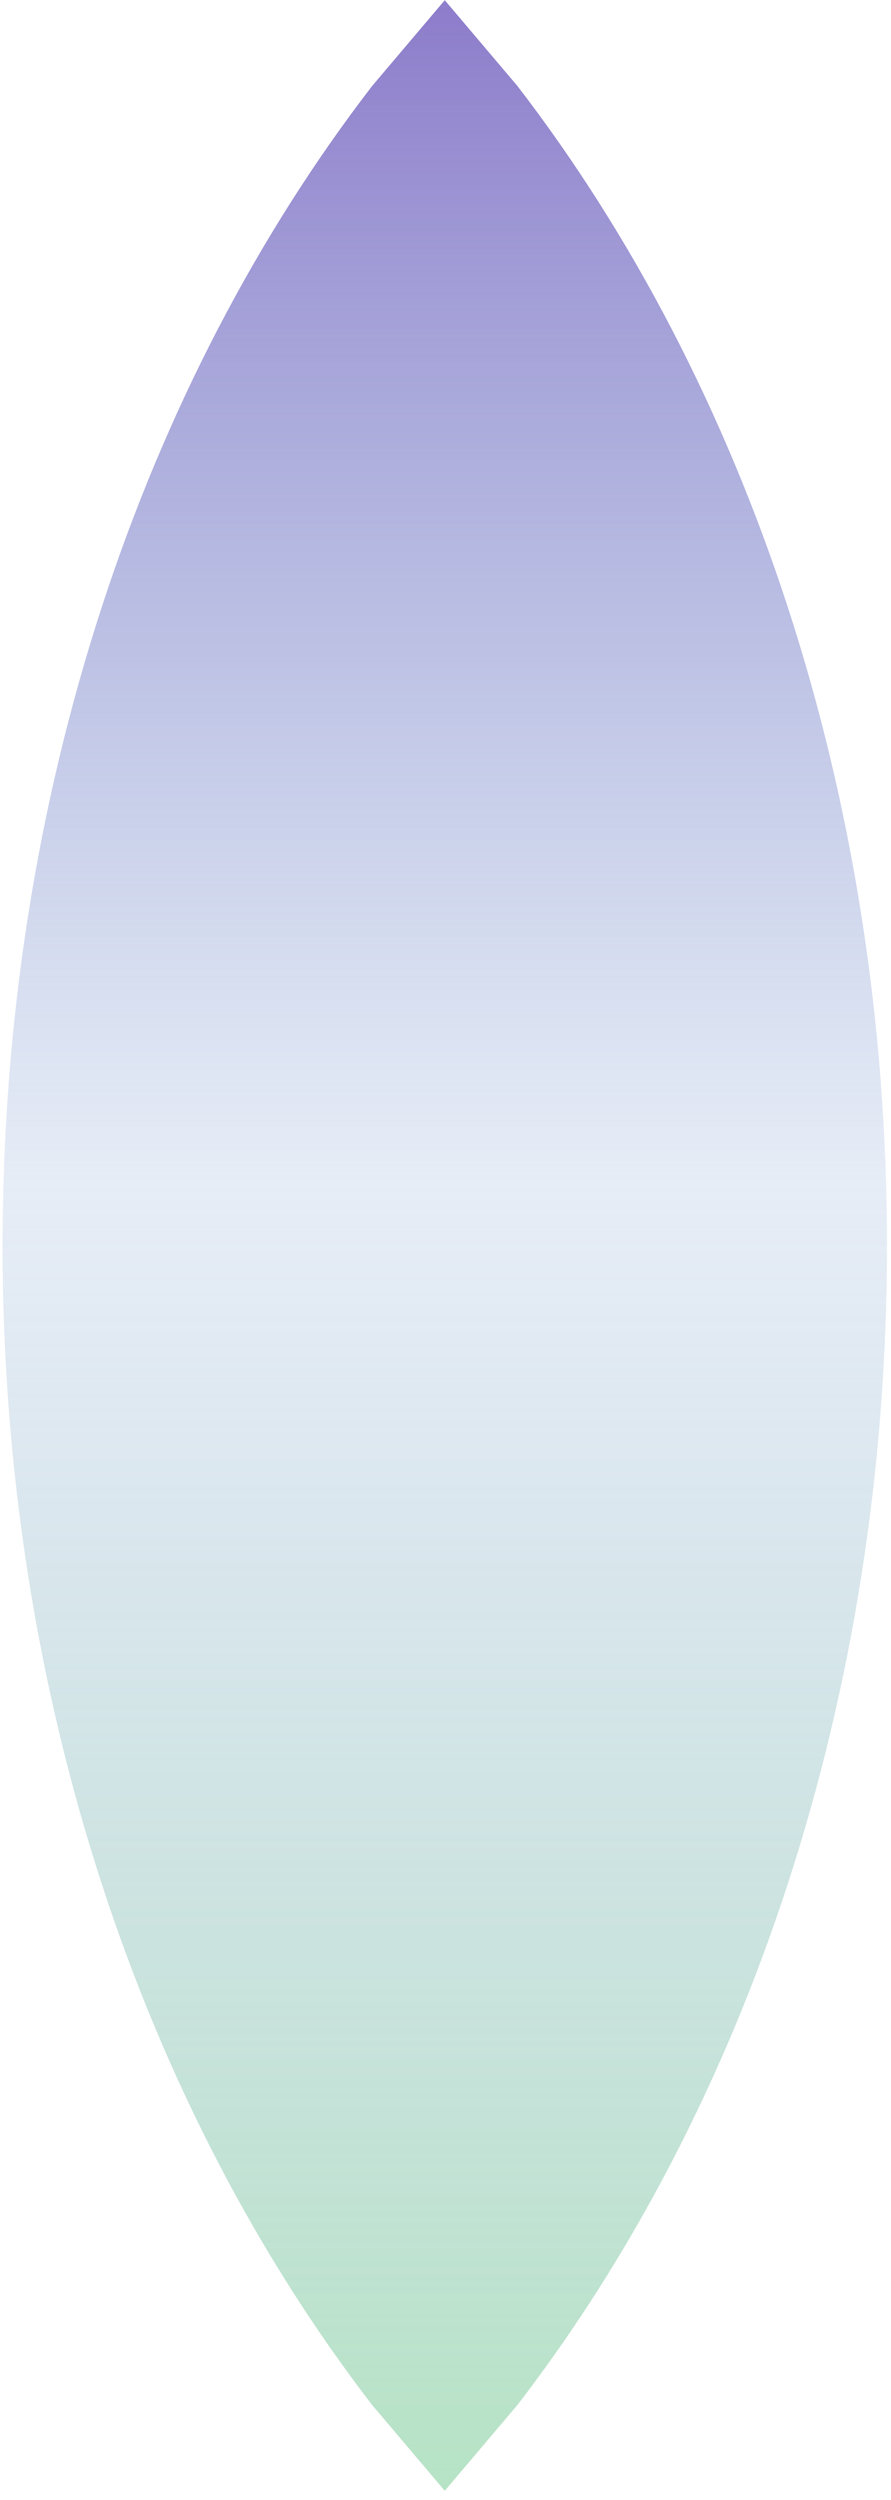 <svg version="1.1" xmlns="http://www.w3.org/2000/svg" xmlns:xlink="http://www.w3.org/1999/xlink" width="244.667px" height="686.0px" class="slides-canvas" viewBox="-1 -1 184 515" preserveAspectRatio="none"> 
 <defs> 
  <linearGradient id="lg_9985d19d_J23386a4d4_8e7dcb_90_df_402364" x1="0" y1="893" x2="0" y2="1406" spreadMethod="reflect" gradientUnits="userSpaceOnUse"> 
   <stop offset="0" stop-color="#85D19D" stop-opacity="0.6" /> 
   <stop offset="0.53" stop-color="#86A4D4" stop-opacity="0.2" /> 
   <stop offset="1" stop-color="#8E7DCB" /> 
  </linearGradient> 
 </defs> 
 <g text-rendering="geometricPrecision" transform="scale(1, 1)"> 
  <g transform="matrix(-1, 0, 0, -1, 392.7, 381.178)"> 
   <path fill="url(#lg_9985d19d_J23386a4d4_8e7dcb_90_df_402364)" d="M301.85-130.96L316.84-113.3C364.01-52.16 393.17 32.3 393.17 125.59 393.17 218.88 364.01 303.34 316.84 364.48L301.85 382.14 286.86 364.48C239.7 303.34 210.53 218.88 210.53 125.59 210.53 32.3 239.7-52.16 286.86-113.3z" /> 
  </g> 
 </g> 
</svg>